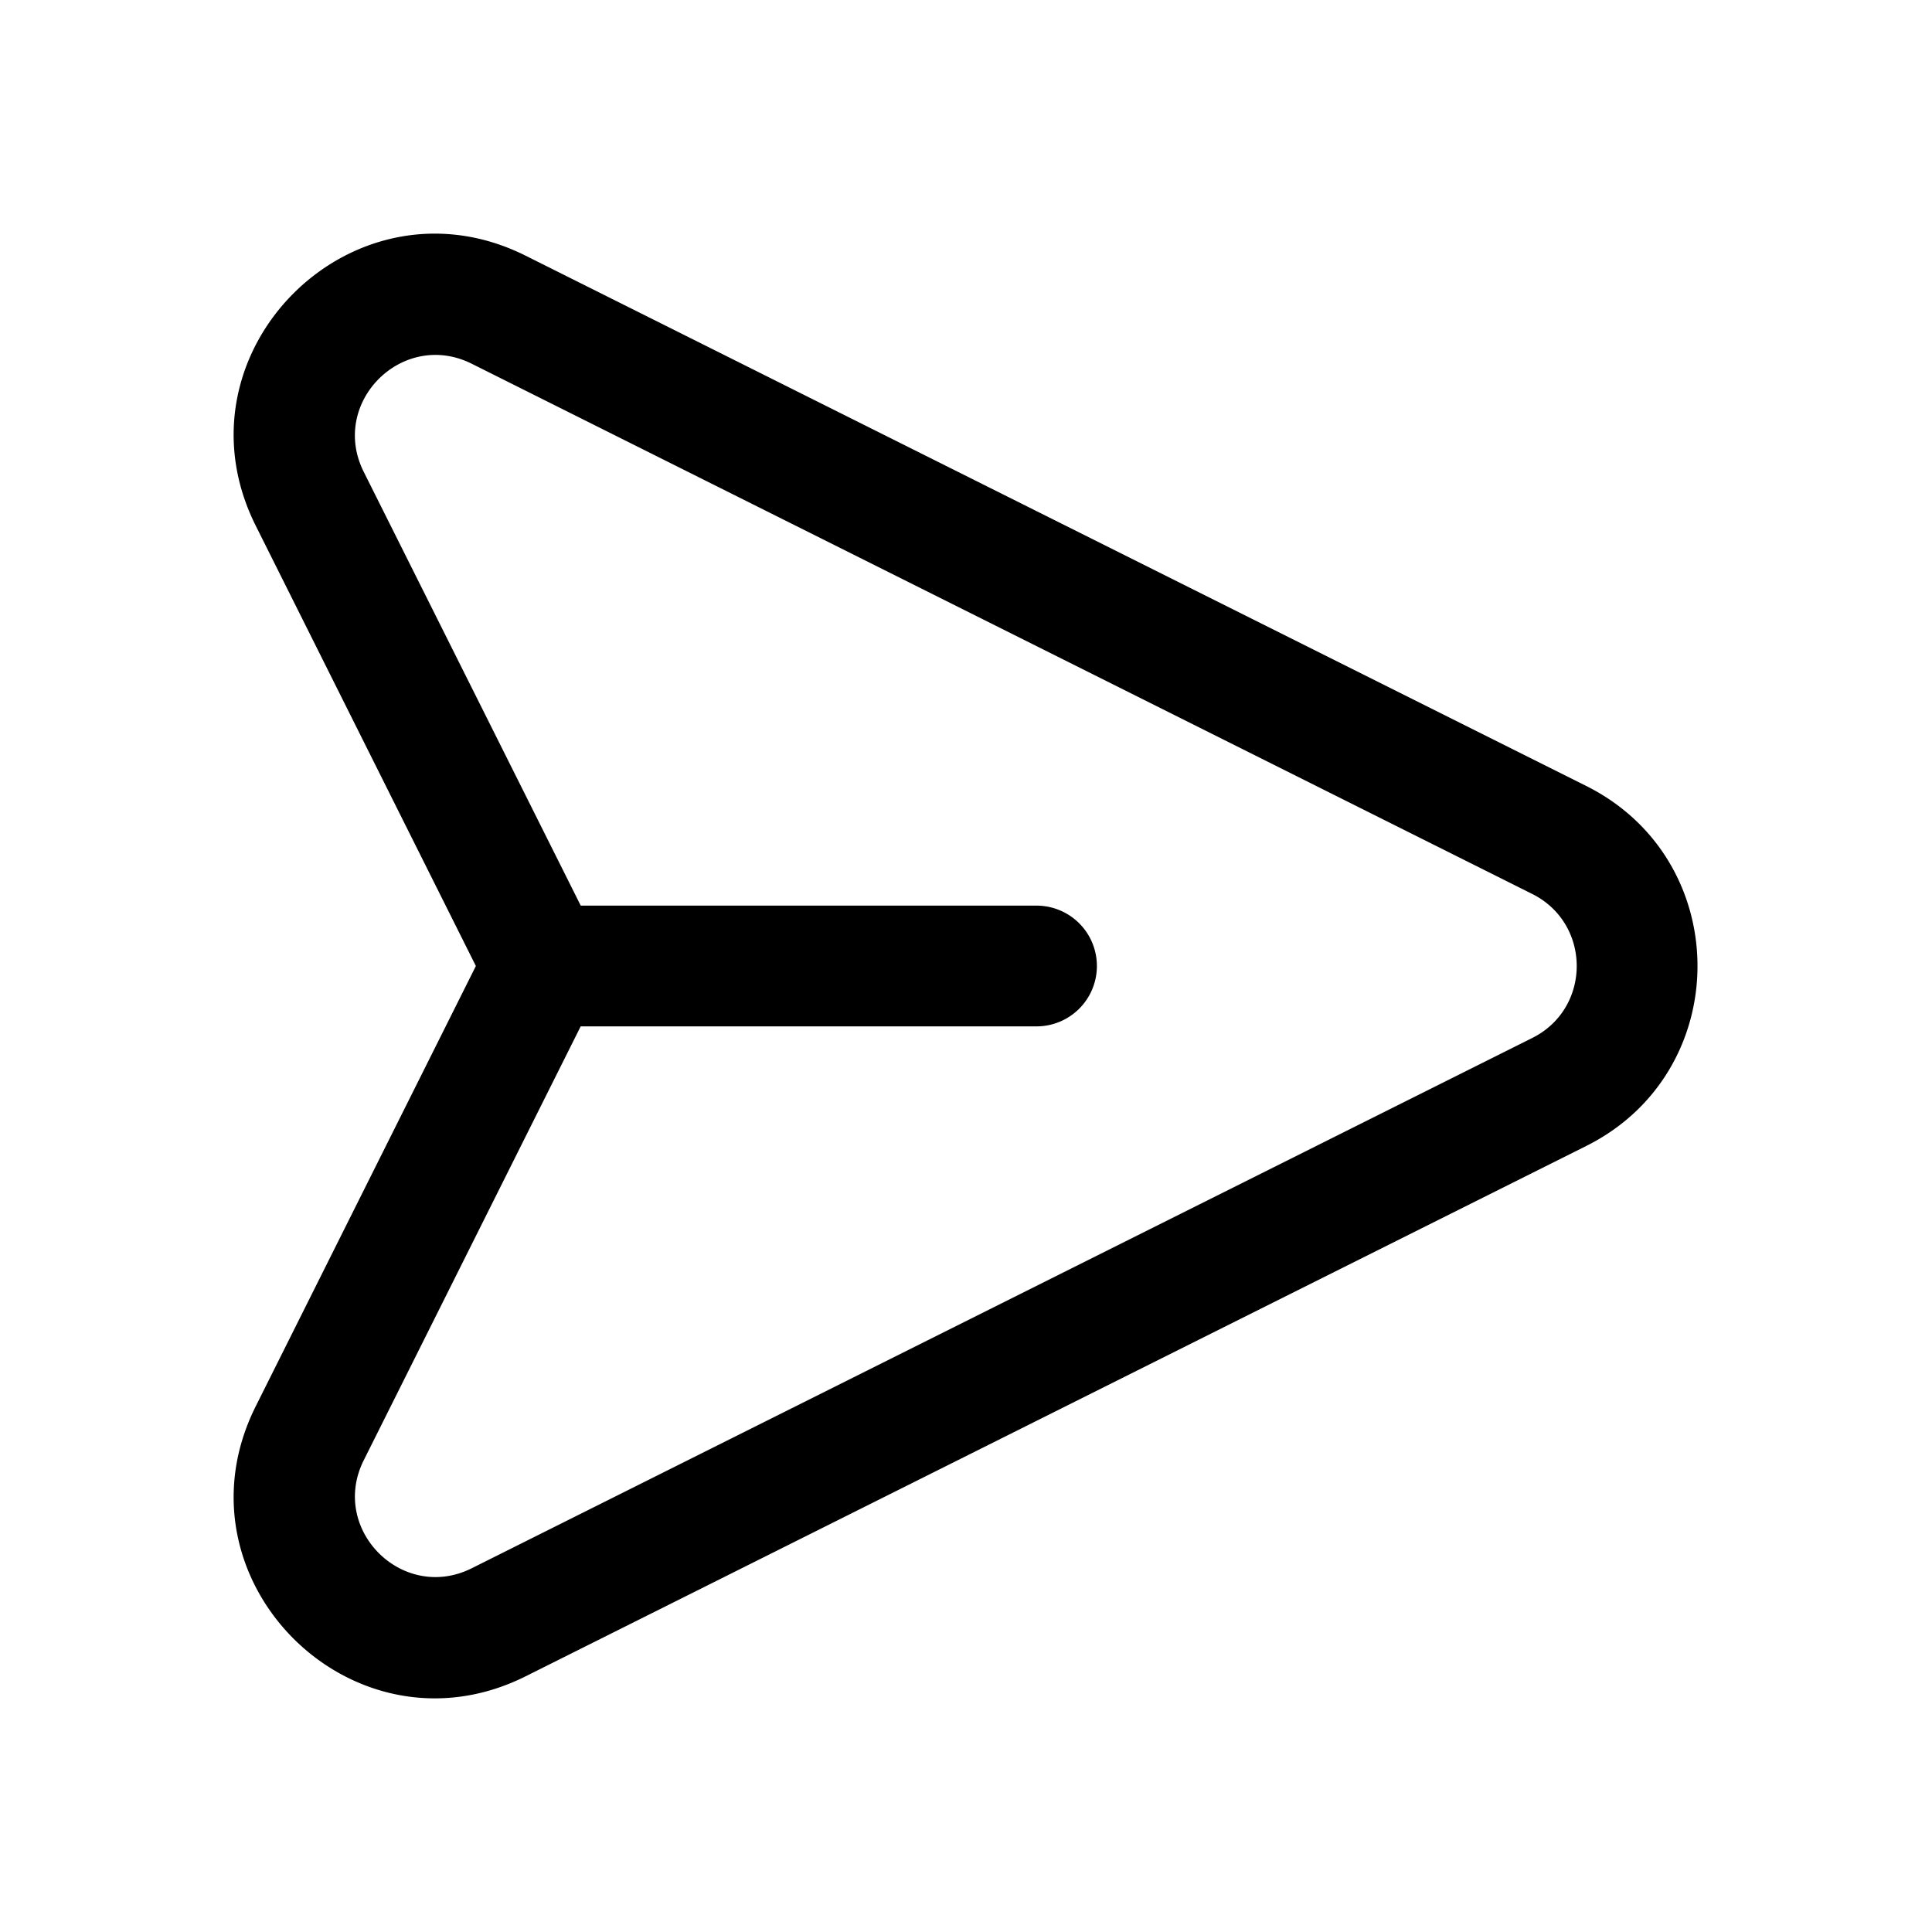 <svg xmlns="http://www.w3.org/2000/svg" width="32" height="32" fill="none" class="persona-icon" viewBox="0 0 32 32"><path fill="currentColor" fill-rule="evenodd" d="M4.236 8.708C2.803 5.843 5.843 2.803 8.708 4.236l17.565 8.782c2.457 1.229 2.457 4.735 0 5.963L8.708 27.764c-2.865 1.433-5.905-1.607-4.472-4.472L7.882 16zM9.618 17l-3.593 7.186c-.573 1.146.643 2.362 1.789 1.789l17.565-8.783c.982-.49.982-1.893 0-2.385L7.814 6.025c-1.146-.573-2.362.643-1.79 1.789L9.619 15h7.549a1 1 0 1 1 0 2z" clip-rule="evenodd"/></svg>